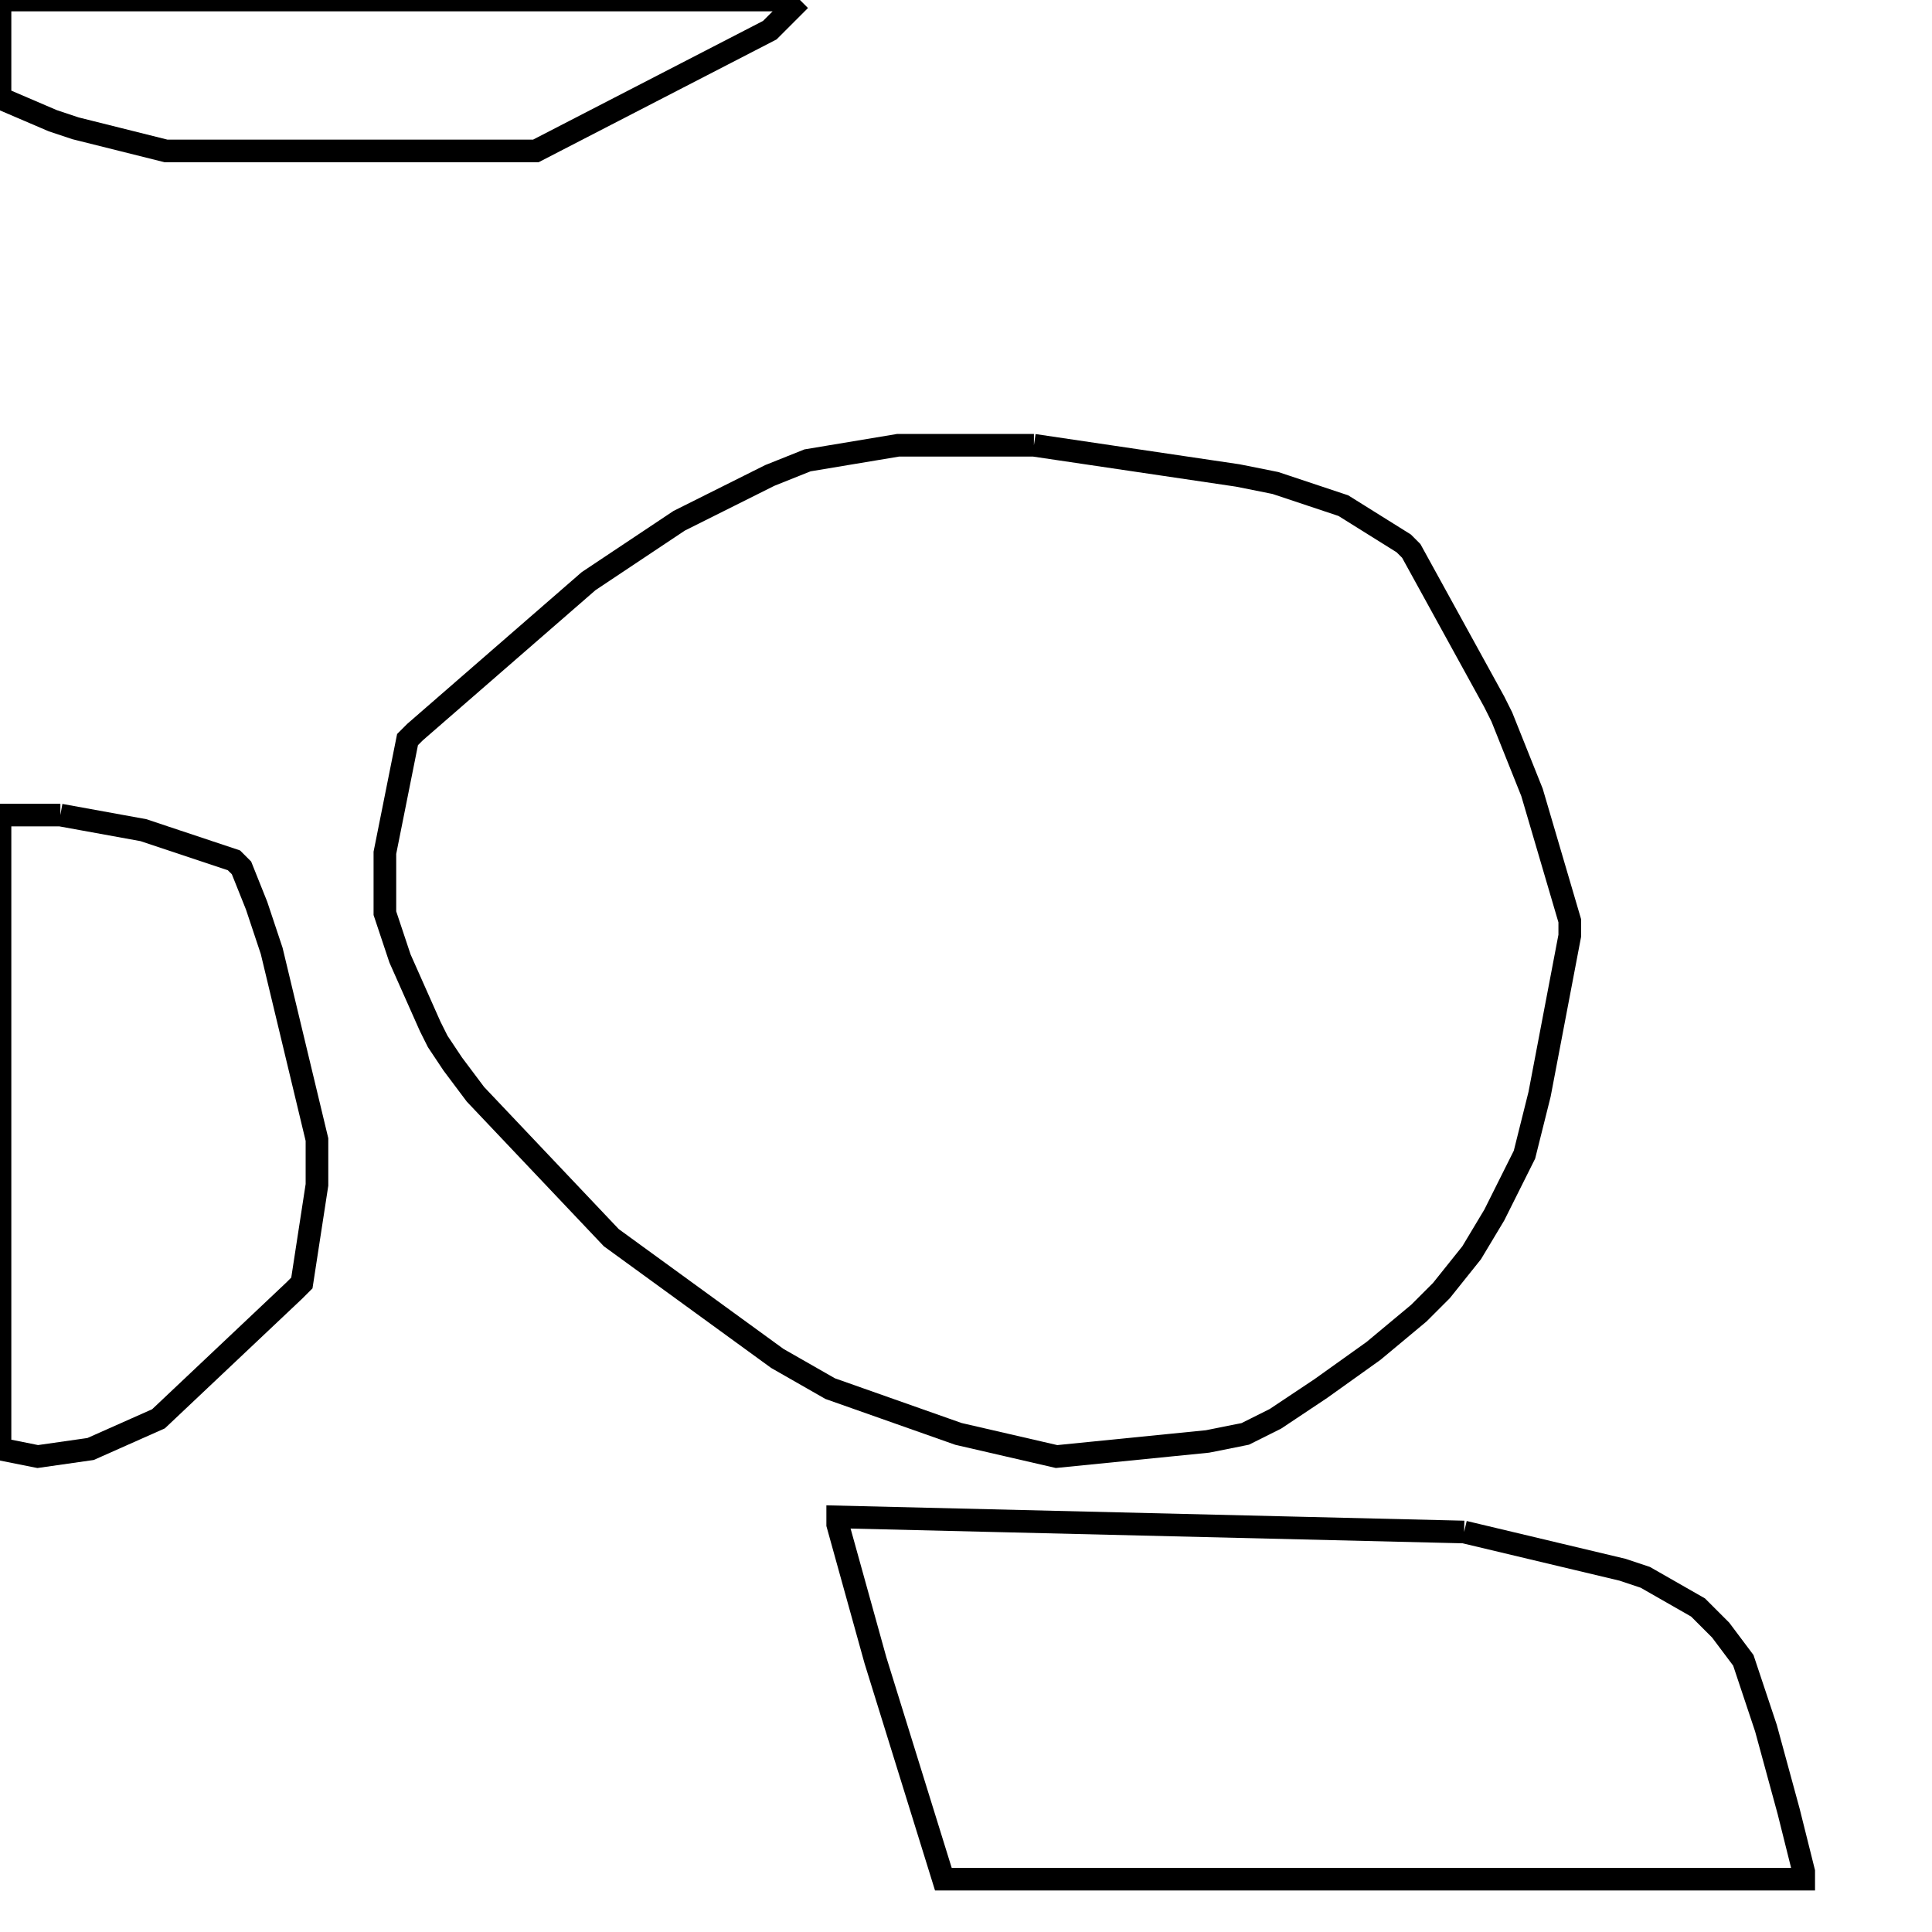 <svg width="256" height="256" xmlns="http://www.w3.org/2000/svg" fill-opacity="0" stroke="black" stroke-width="3" ><path d="M137 59 164 63 169 64 178 67 186 72 187 73 198 93 199 95 203 105 208 122 208 124 204 145 202 153 198 161 195 166 191 171 188 174 182 179 175 184 169 188 165 190 160 191 140 193 127 190 110 184 103 180 81 164 63 145 60 141 58 138 57 136 53 127 51 121 51 113 54 98 55 97 78 77 90 69 102 63 107 61 119 59 137 59 "/><path d="M194 203 215 208 218 209 225 213 228 216 231 220 234 229 237 240 239 248 239 249 125 249 116 220 111 202 111 201 194 203 "/><path d="M8 108 19 110 31 114 32 115 34 120 36 126 42 151 42 157 40 170 39 171 21 188 12 192 5 193 0 192 0 108 8 108 "/><path d="M106 0 102 4 71 20 22 20 10 17 7 16 0 13 0 0 106 0 "/></svg>